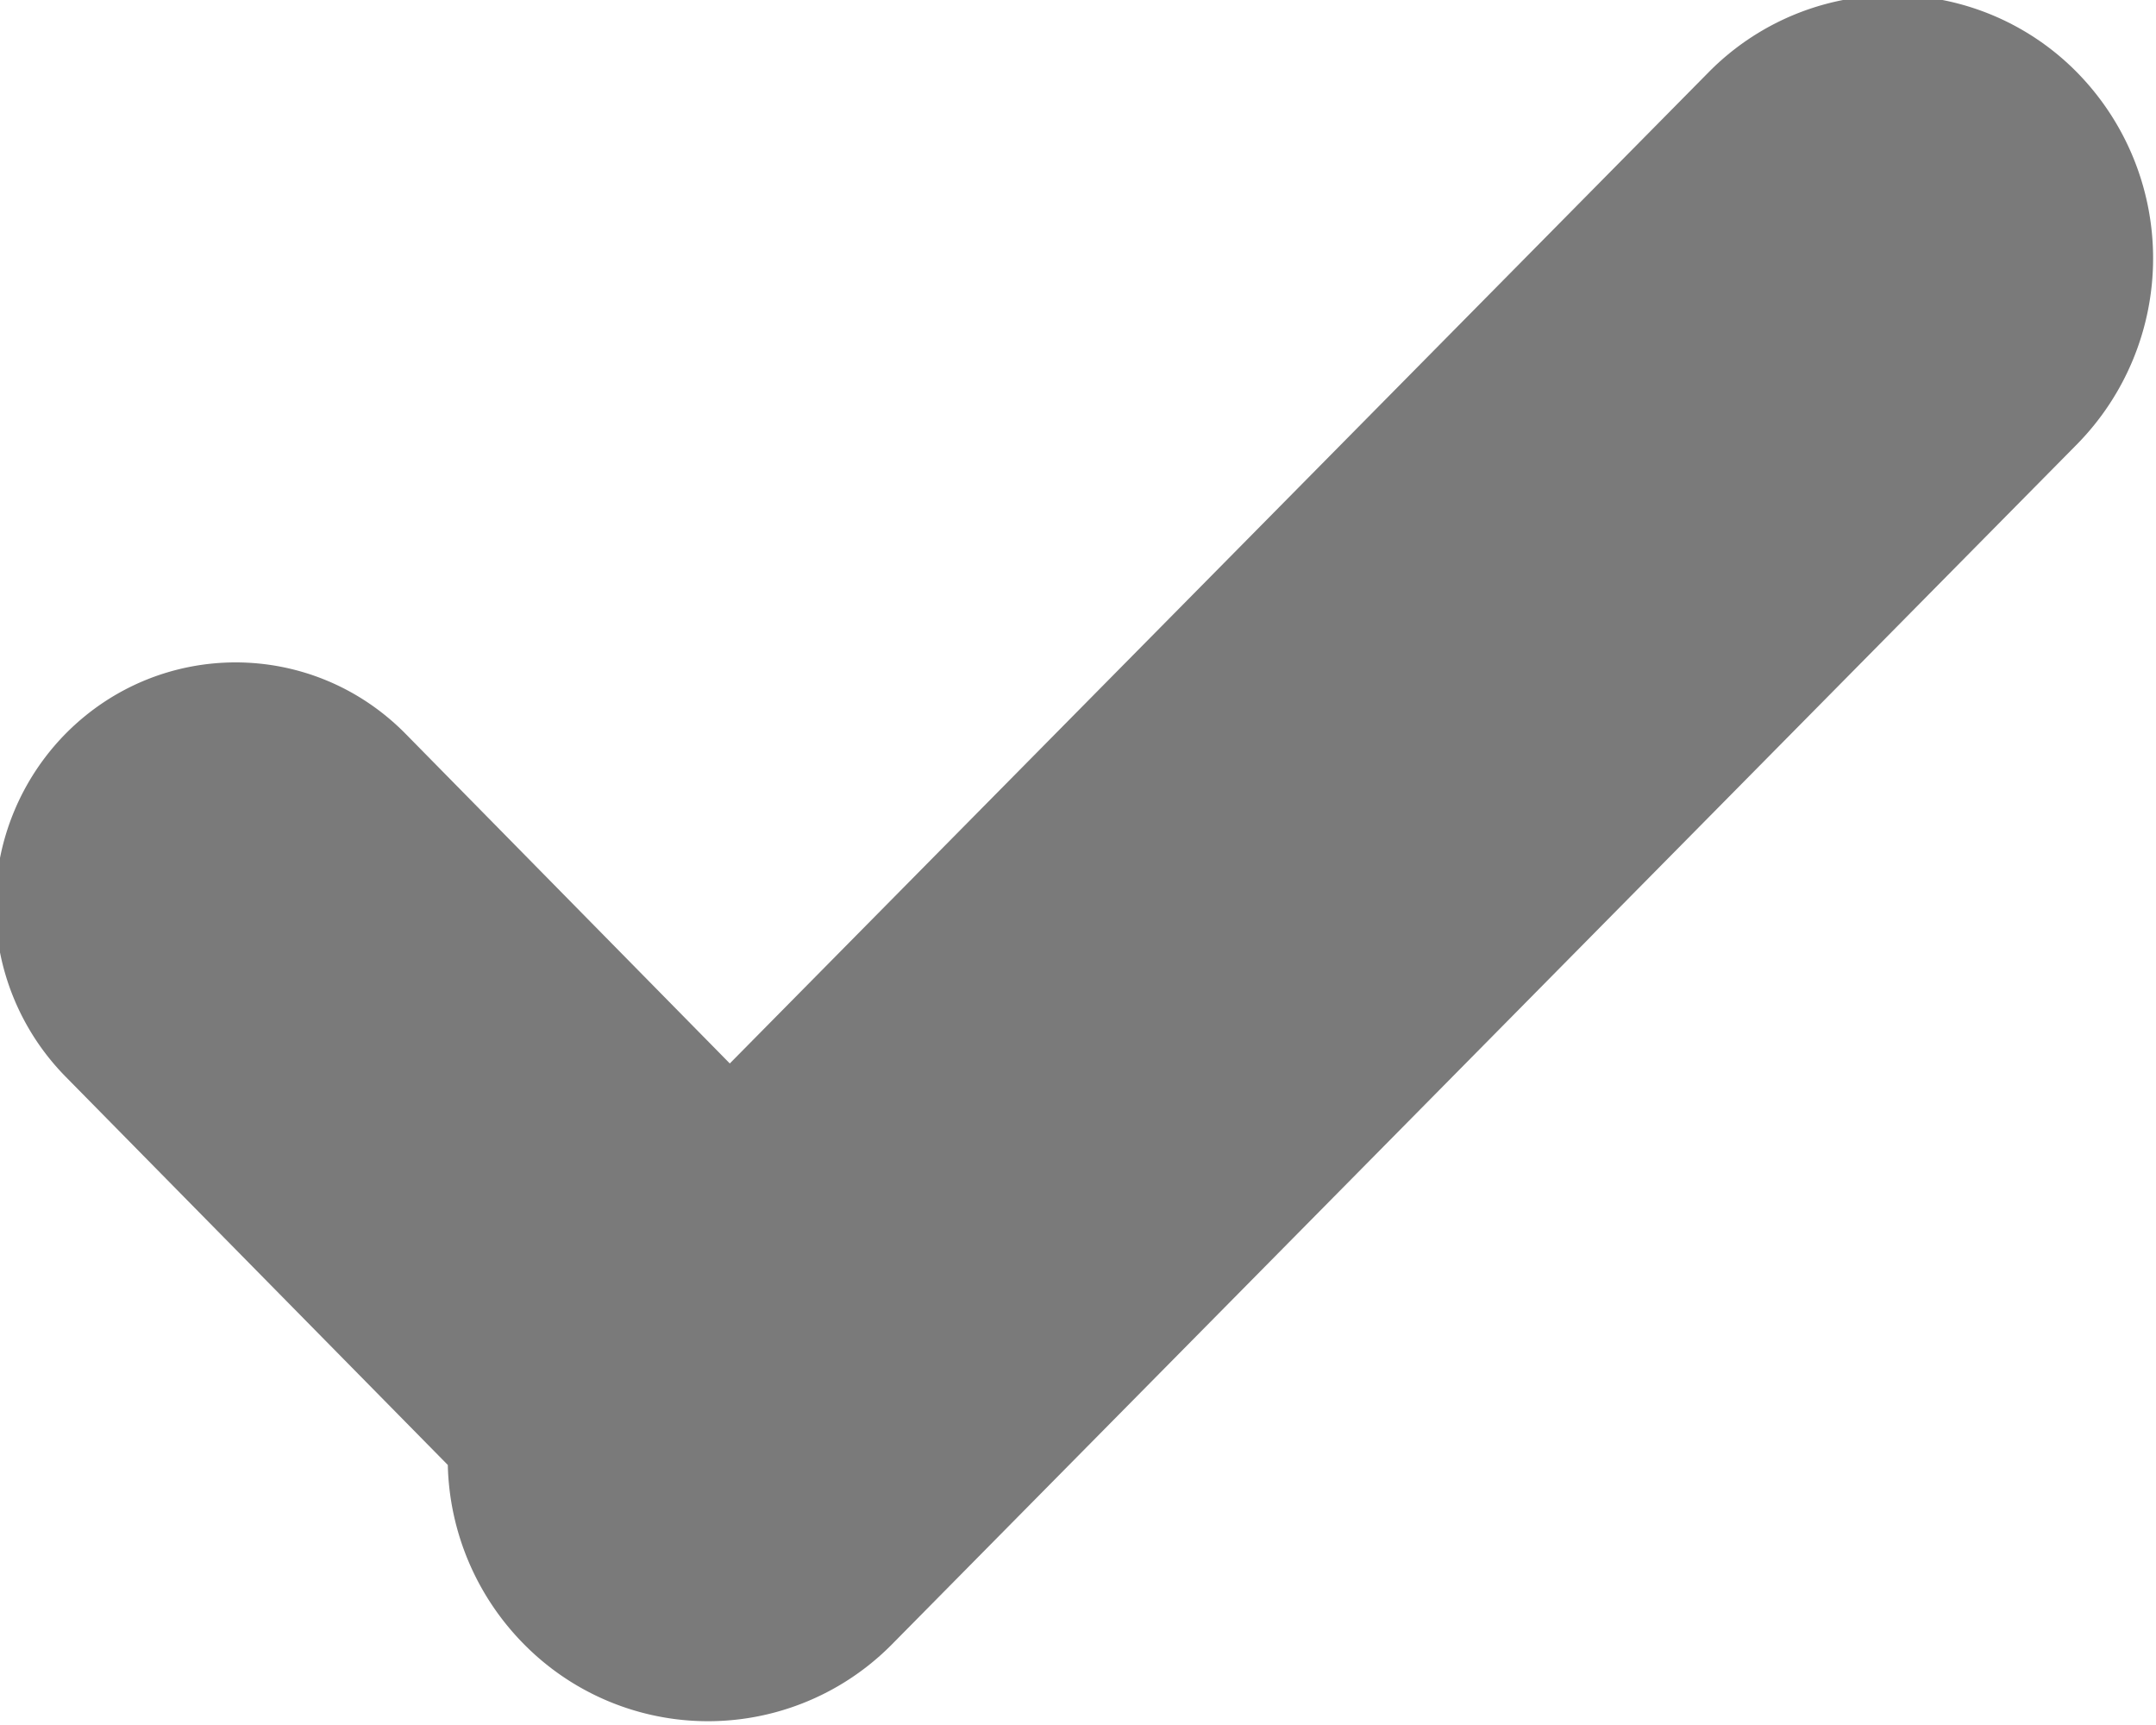 <svg xmlns="http://www.w3.org/2000/svg" width="10" height="8" viewBox="0 0 10 8"><g><g><path fill="#7a7a7a" d="M.305 3.402c.436-.44 1.14-.44 1.575 0l1.505 1.53L7.925.335a1.199 1.199 0 0 1 1.708 0 1.23 1.23 0 0 1 0 1.726L4.138 7.625a1.199 1.199 0 0 1-1.708 0 1.222 1.222 0 0 1-.353-.831l-1.772-1.8a1.134 1.134 0 0 1 0-1.592z"/></g></g></svg>